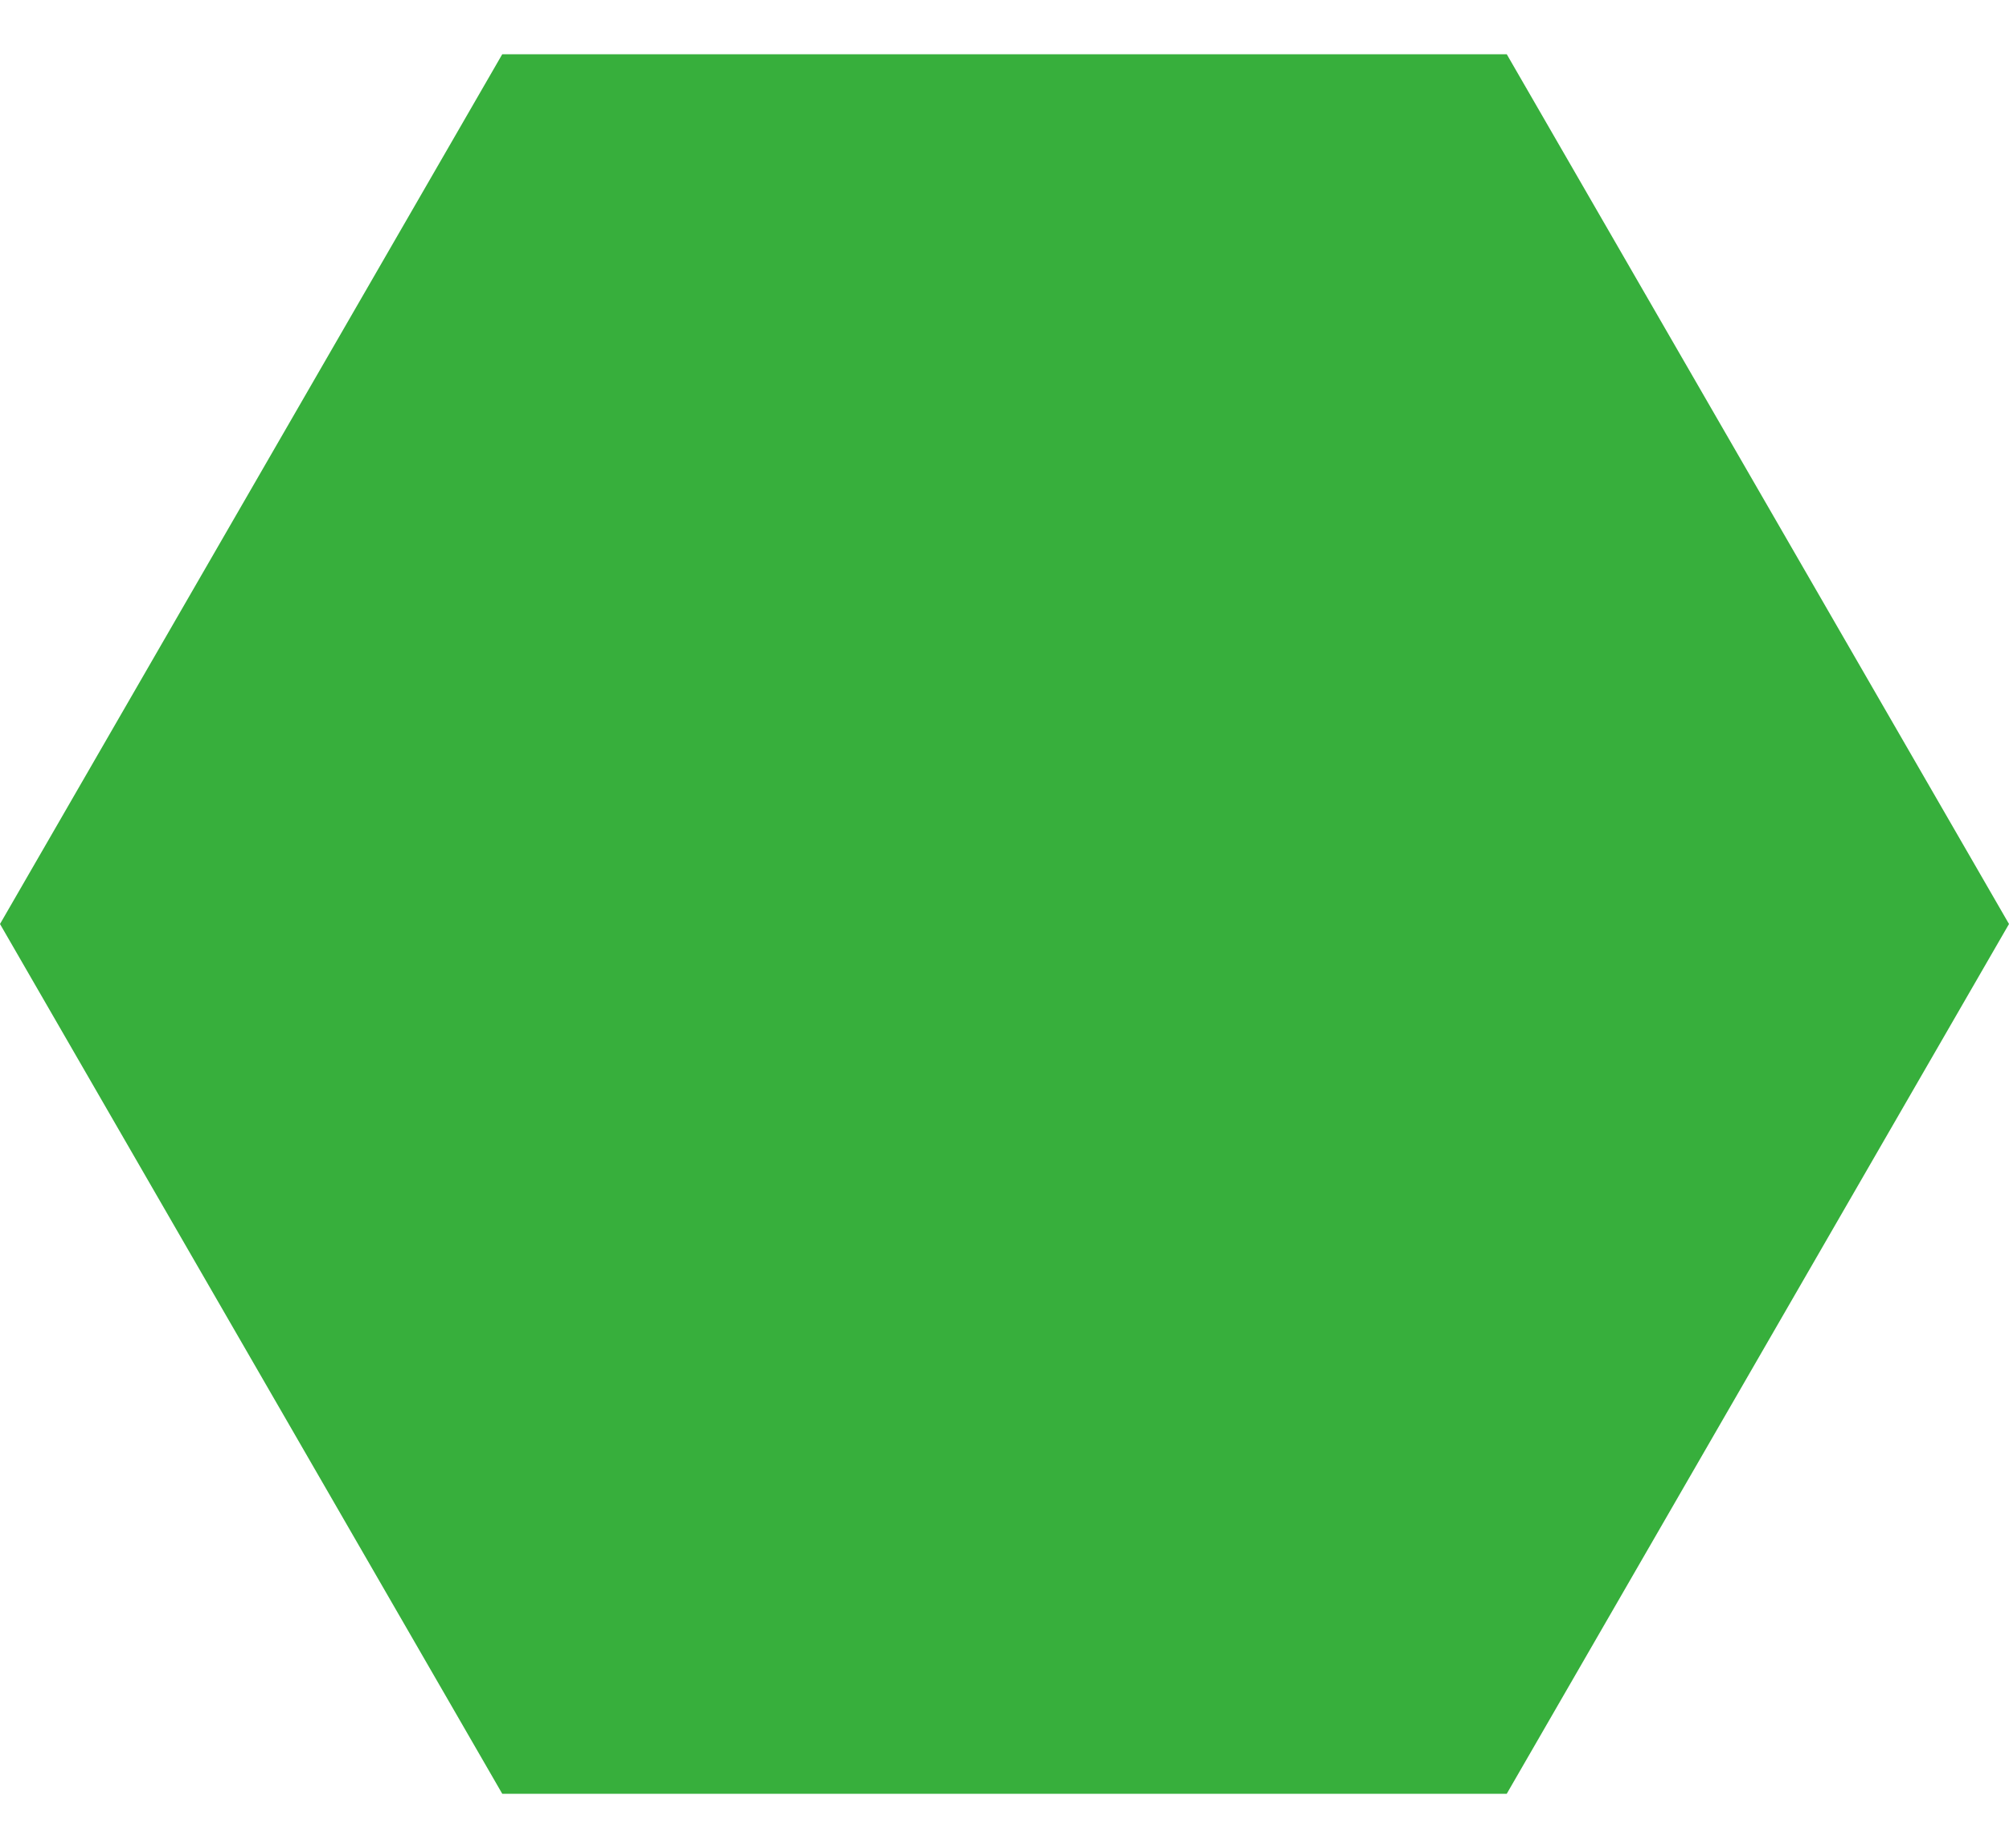 <svg width="25" height="23" viewBox="0 0 25 23" fill="none" xmlns="http://www.w3.org/2000/svg">
<path d="M0 11.5L6.25 0.675L18.75 0.675L25 11.5L18.75 22.325L6.25 22.325L0 11.5Z" fill="#37AF3C"/>
</svg>

